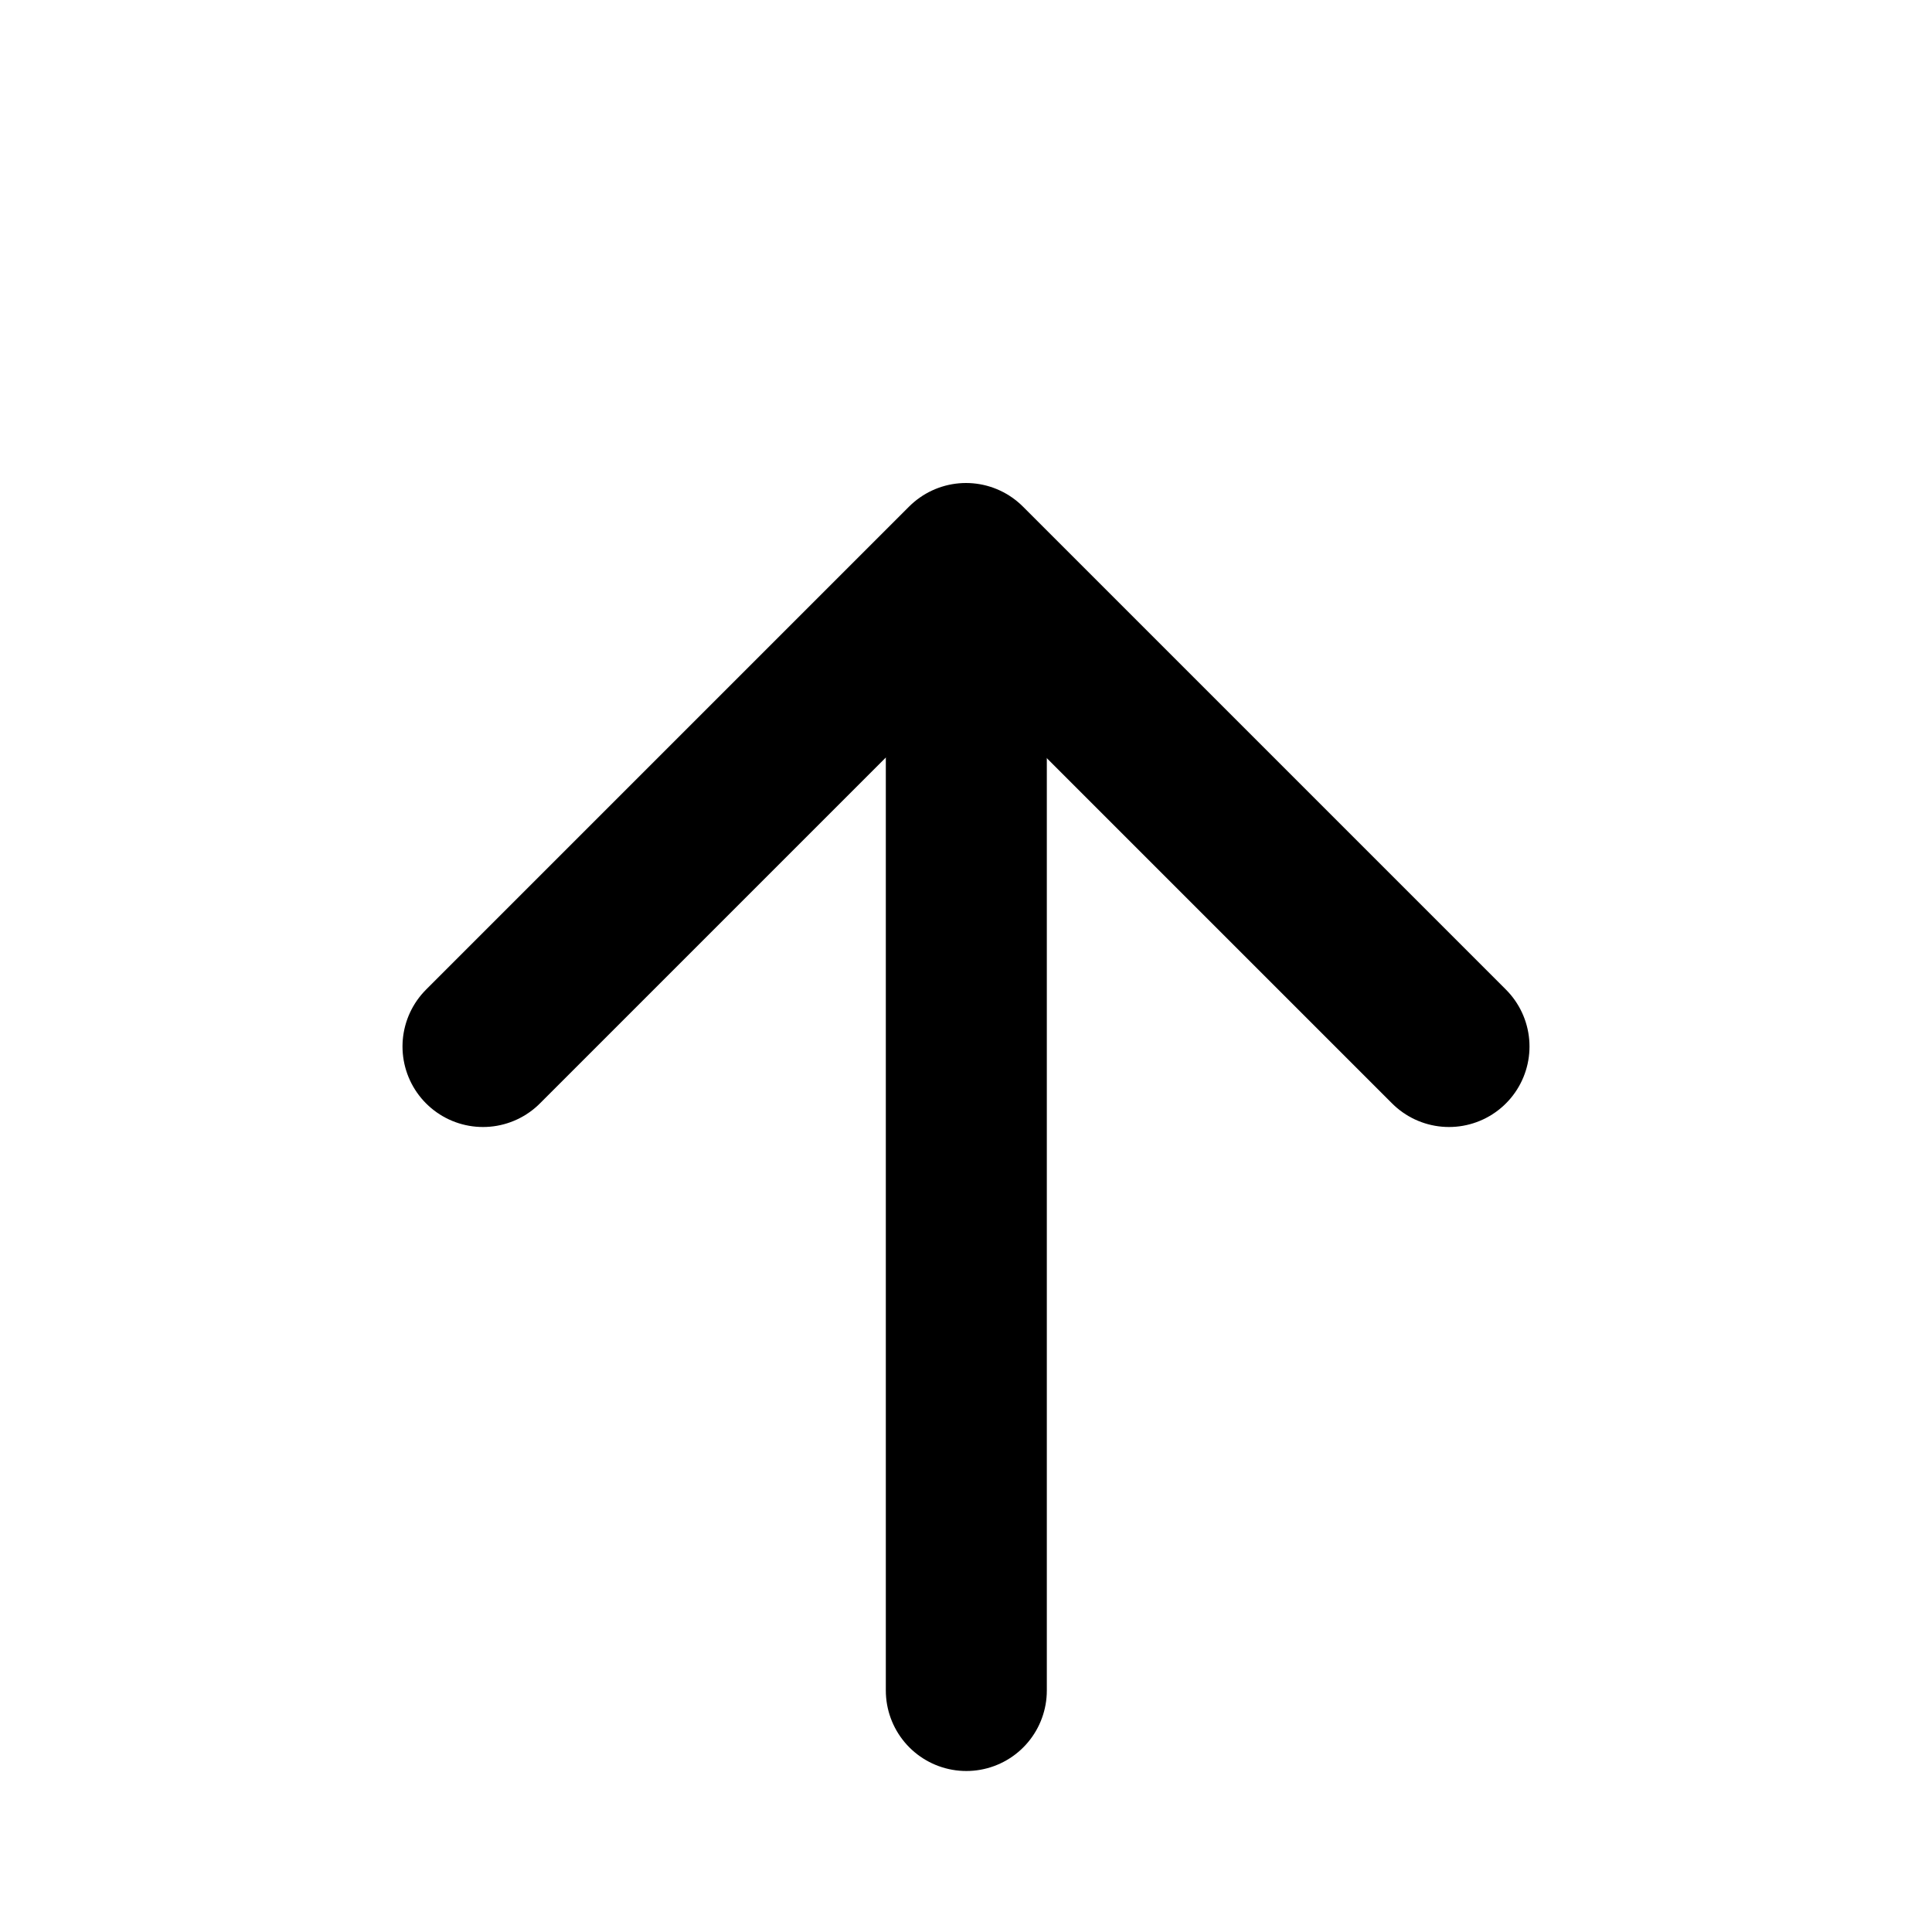 <?xml version="1.0" encoding="utf-8"?><!-- Uploaded to: SVG Repo, www.svgrepo.com, Generator: SVG Repo Mixer Tools -->
<svg width="800px" height="800px" viewBox="0 0 48 48" fill="none" xmlns="http://www.w3.org/2000/svg">
<path d="M24.008 14.101V42" stroke="#000000" stroke-width="4" stroke-linecap="round" stroke-linejoin="round"/>
<path d="M12 26L24 14L36 26" stroke="#000000" stroke-width="4" stroke-linecap="round" stroke-linejoin="round"/>

</svg>
